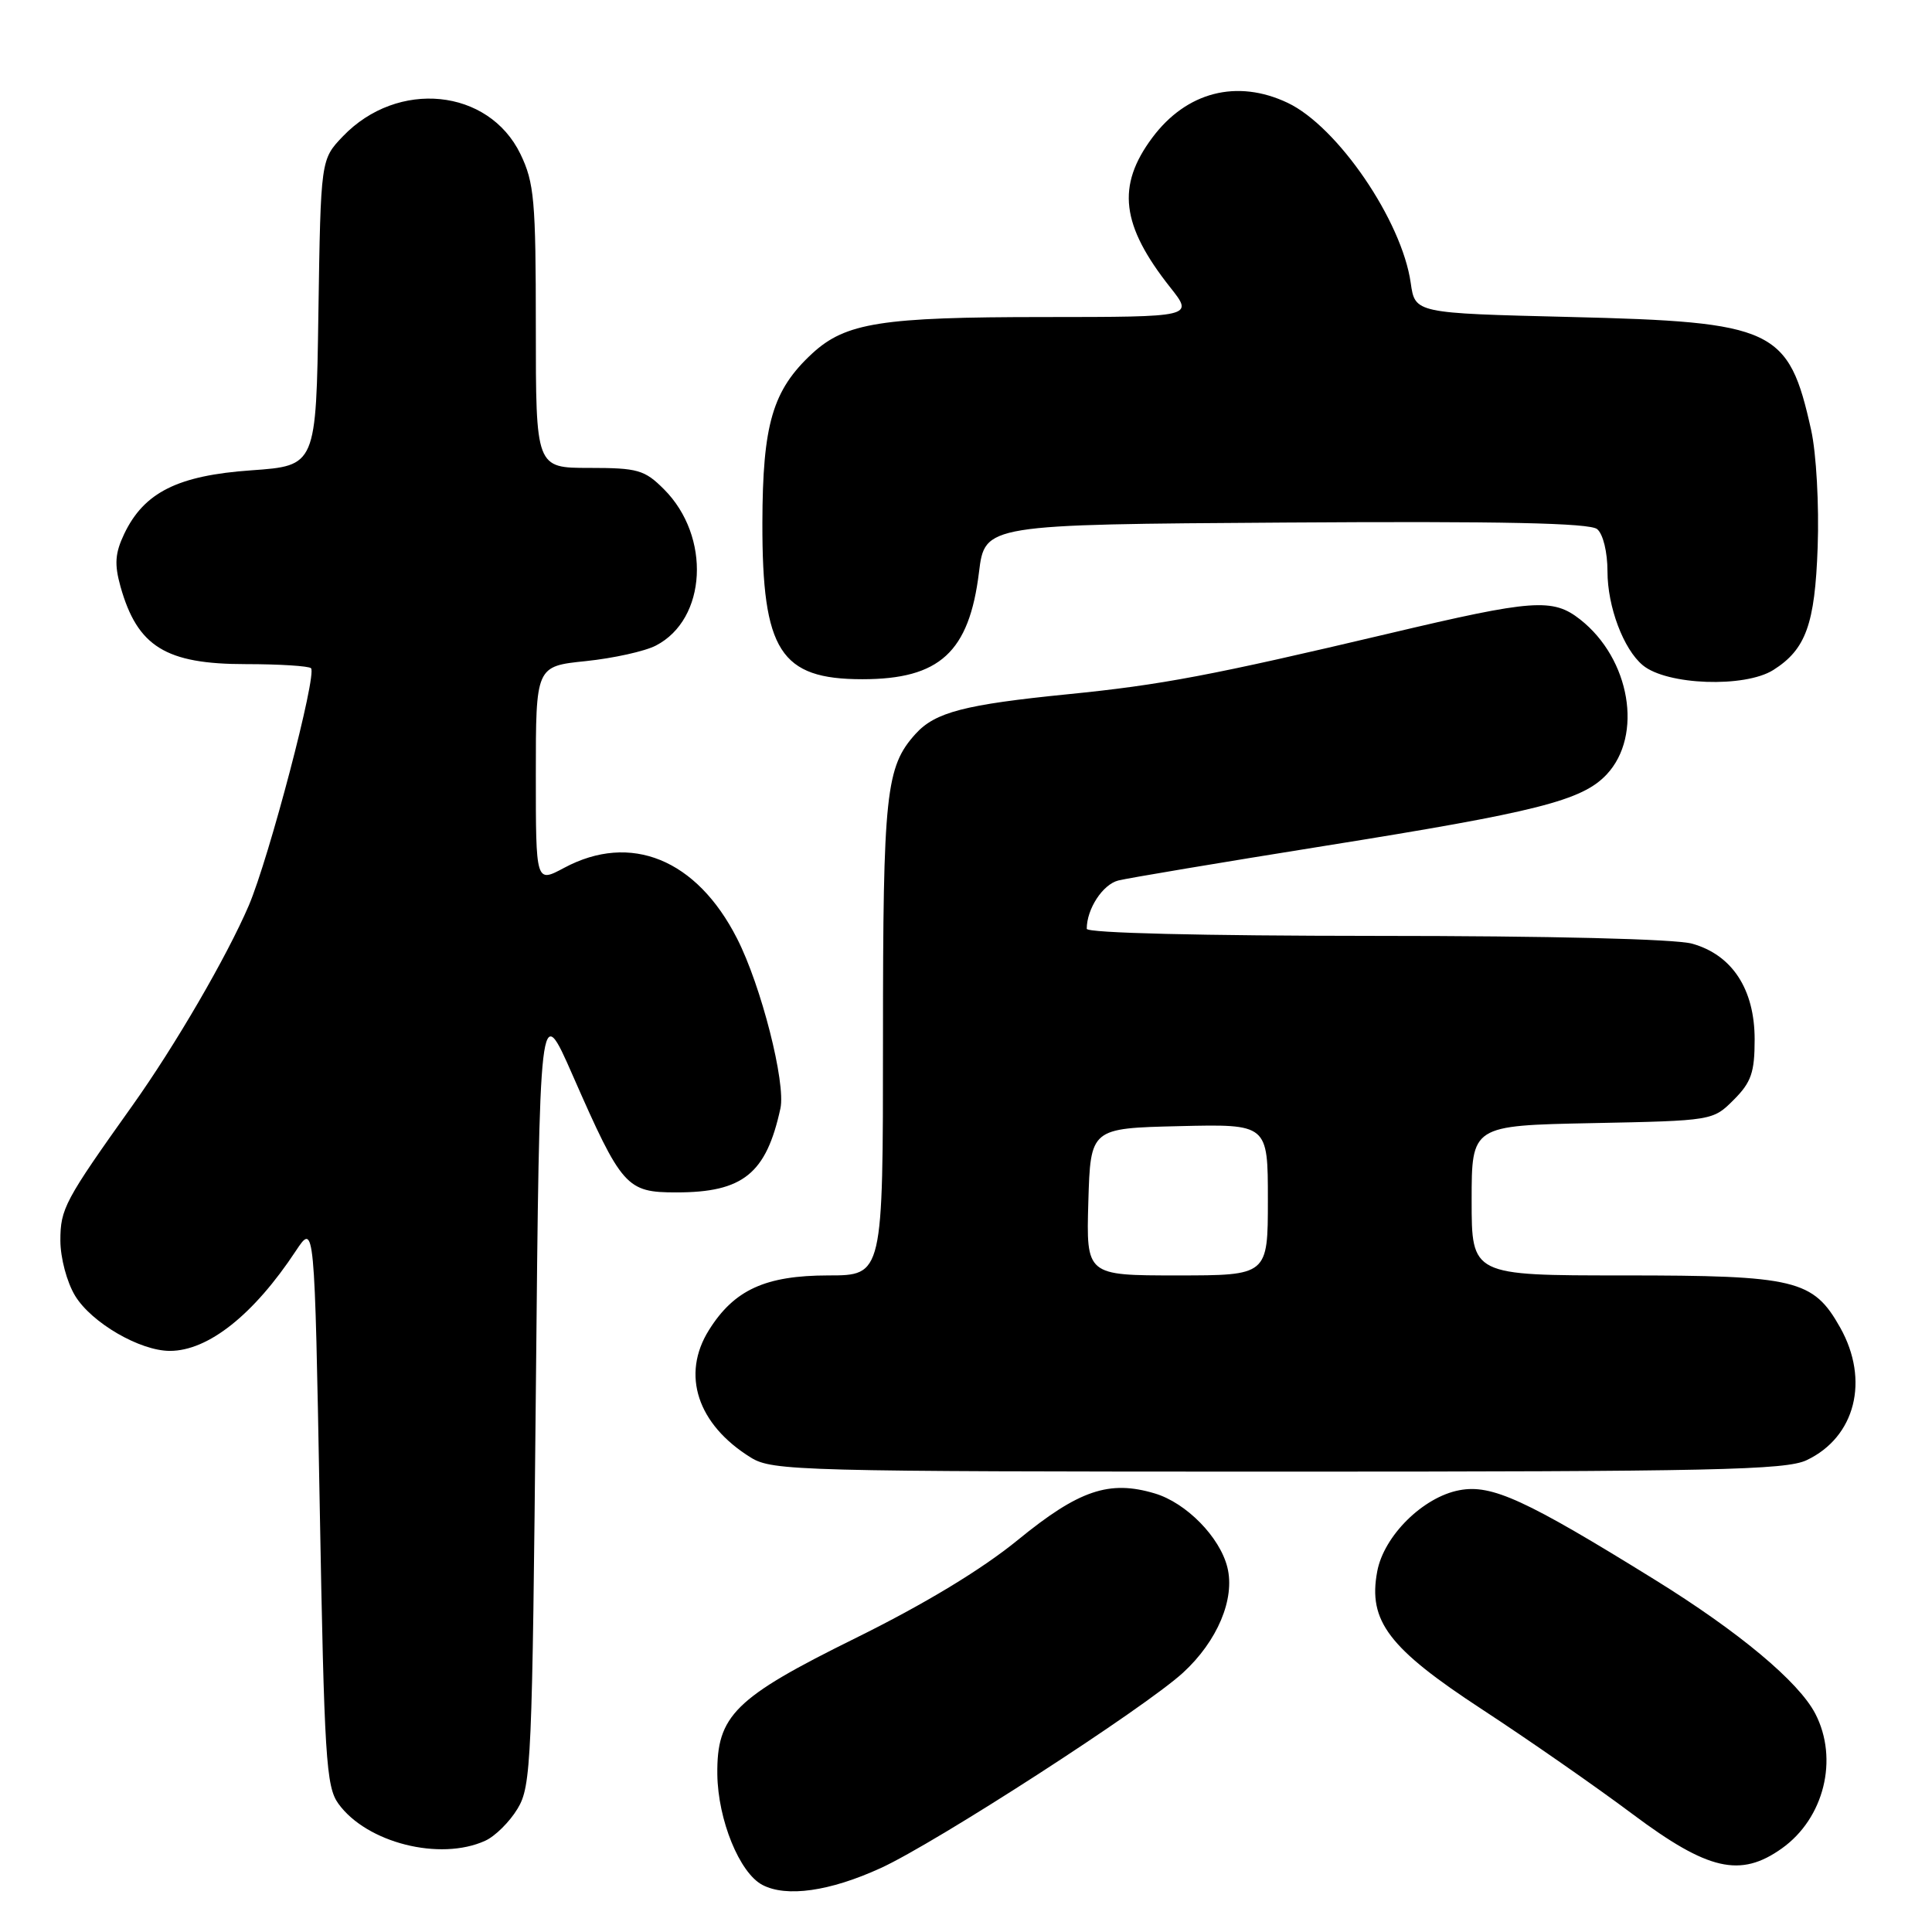 <?xml version="1.0" encoding="UTF-8" standalone="no"?>
<!DOCTYPE svg PUBLIC "-//W3C//DTD SVG 1.1//EN" "http://www.w3.org/Graphics/SVG/1.1/DTD/svg11.dtd" >
<svg xmlns="http://www.w3.org/2000/svg" xmlns:xlink="http://www.w3.org/1999/xlink" version="1.1" viewBox="0 0 256 256">
 <g >
 <path fill="currentColor"
d=" M 116.70 247.53 C 124.01 244.19 151.64 226.33 156.75 221.65 C 161.32 217.46 163.68 211.84 162.63 207.67 C 161.63 203.66 157.18 199.13 153.02 197.89 C 146.98 196.08 142.96 197.44 134.86 204.06 C 130.07 207.97 122.54 212.53 113.30 217.09 C 97.33 224.98 94.96 227.32 95.05 235.12 C 95.13 241.14 97.99 248.17 101.02 249.76 C 104.20 251.43 109.95 250.62 116.70 247.53 Z  M 236.11 244.92 C 241.70 240.94 243.65 233.09 240.54 227.08 C 238.35 222.85 230.43 216.23 219.27 209.32 C 202.14 198.71 197.66 196.65 193.38 197.46 C 188.57 198.36 183.37 203.50 182.49 208.22 C 181.25 214.80 184.00 218.41 196.44 226.54 C 202.52 230.52 211.48 236.75 216.34 240.39 C 226.33 247.86 230.61 248.84 236.11 244.92 Z  M 64.29 243.91 C 65.60 243.32 67.53 241.41 68.58 239.66 C 70.39 236.68 70.53 233.47 71.00 184.50 C 71.50 132.50 71.50 132.50 75.89 142.50 C 82.40 157.32 83.00 158.00 89.62 158.00 C 98.46 158.00 101.53 155.52 103.41 146.87 C 104.14 143.49 100.86 130.61 97.66 124.35 C 92.32 113.85 83.56 110.27 74.74 115.00 C 71.00 117.00 71.00 117.00 71.00 102.64 C 71.00 88.28 71.00 88.28 77.63 87.60 C 81.28 87.22 85.45 86.30 86.91 85.54 C 93.67 82.05 94.23 71.08 87.98 64.83 C 85.41 62.26 84.51 62.00 78.08 62.00 C 71.00 62.00 71.00 62.00 71.00 43.32 C 71.00 26.54 70.79 24.20 68.96 20.41 C 64.74 11.71 52.69 10.50 45.44 18.06 C 42.50 21.13 42.50 21.13 42.19 41.42 C 41.89 61.71 41.89 61.71 33.31 62.32 C 23.56 63.00 19.09 65.24 16.46 70.74 C 15.24 73.31 15.14 74.76 15.97 77.74 C 18.21 85.68 21.96 88.00 32.56 88.00 C 37.02 88.00 40.91 88.25 41.21 88.54 C 42.04 89.37 35.64 113.73 32.96 120.00 C 30.05 126.77 23.23 138.51 17.54 146.50 C 8.56 159.11 8.00 160.16 8.00 164.39 C 8.01 166.70 8.86 169.90 9.96 171.71 C 12.14 175.28 18.54 179.00 22.51 179.00 C 27.58 179.00 33.61 174.22 39.20 165.75 C 41.68 162.01 41.68 162.01 42.36 199.25 C 42.97 232.92 43.20 236.74 44.84 239.00 C 48.58 244.18 58.30 246.64 64.29 243.91 Z  M 239.39 193.48 C 245.85 190.42 247.75 182.89 243.84 175.92 C 240.26 169.55 237.96 169.00 215.10 169.00 C 195.00 169.00 195.00 169.00 195.00 159.07 C 195.00 149.14 195.00 149.14 210.98 148.82 C 226.93 148.50 226.97 148.49 229.73 145.73 C 232.05 143.41 232.50 142.10 232.50 137.73 C 232.50 131.08 229.52 126.52 224.21 125.04 C 221.96 124.42 205.40 124.01 182.25 124.01 C 159.20 124.00 144.00 123.63 144.00 123.07 C 144.00 120.43 146.12 117.19 148.18 116.67 C 149.45 116.35 161.75 114.29 175.50 112.09 C 203.69 107.59 209.64 106.08 212.89 102.62 C 217.74 97.45 216.01 87.30 209.39 82.09 C 205.75 79.23 203.19 79.41 184.10 83.93 C 160.48 89.51 153.93 90.75 141.50 91.99 C 127.81 93.36 123.92 94.37 121.32 97.24 C 117.37 101.61 117.00 105.06 117.00 137.65 C 117.00 169.00 117.00 169.00 109.75 169.00 C 101.43 169.01 97.28 170.90 93.94 176.24 C 90.23 182.15 92.41 188.76 99.50 193.14 C 102.34 194.90 106.02 194.99 169.35 195.00 C 227.02 195.00 236.64 194.79 239.39 193.48 Z  M 234.97 88.78 C 239.29 86.05 240.49 82.71 240.85 72.50 C 241.05 66.89 240.67 60.09 239.99 57.00 C 237.00 43.52 235.17 42.66 208.00 42.00 C 187.50 41.50 187.50 41.50 186.93 37.50 C 185.76 29.24 177.24 16.77 170.63 13.63 C 163.91 10.44 157.21 12.17 152.68 18.25 C 147.92 24.64 148.55 29.85 155.07 38.09 C 158.17 42.00 158.17 42.00 138.33 42.01 C 116.78 42.01 112.05 42.76 107.62 46.84 C 102.37 51.70 101.05 56.19 101.02 69.30 C 100.99 86.24 103.39 90.00 114.27 90.00 C 124.51 90.00 128.42 86.42 129.72 75.83 C 130.50 69.50 130.50 69.50 170.38 69.24 C 198.99 69.05 210.65 69.30 211.63 70.11 C 212.42 70.76 213.00 73.16 213.00 75.72 C 213.00 80.39 215.12 86.03 217.68 88.15 C 220.86 90.79 231.19 91.16 234.97 88.78 Z  M 144.21 159.25 C 144.50 149.50 144.50 149.50 156.25 149.22 C 168.00 148.94 168.00 148.94 168.00 158.97 C 168.00 169.00 168.00 169.00 155.96 169.00 C 143.93 169.00 143.93 169.00 144.21 159.25 Z "/>
</g>
</svg>